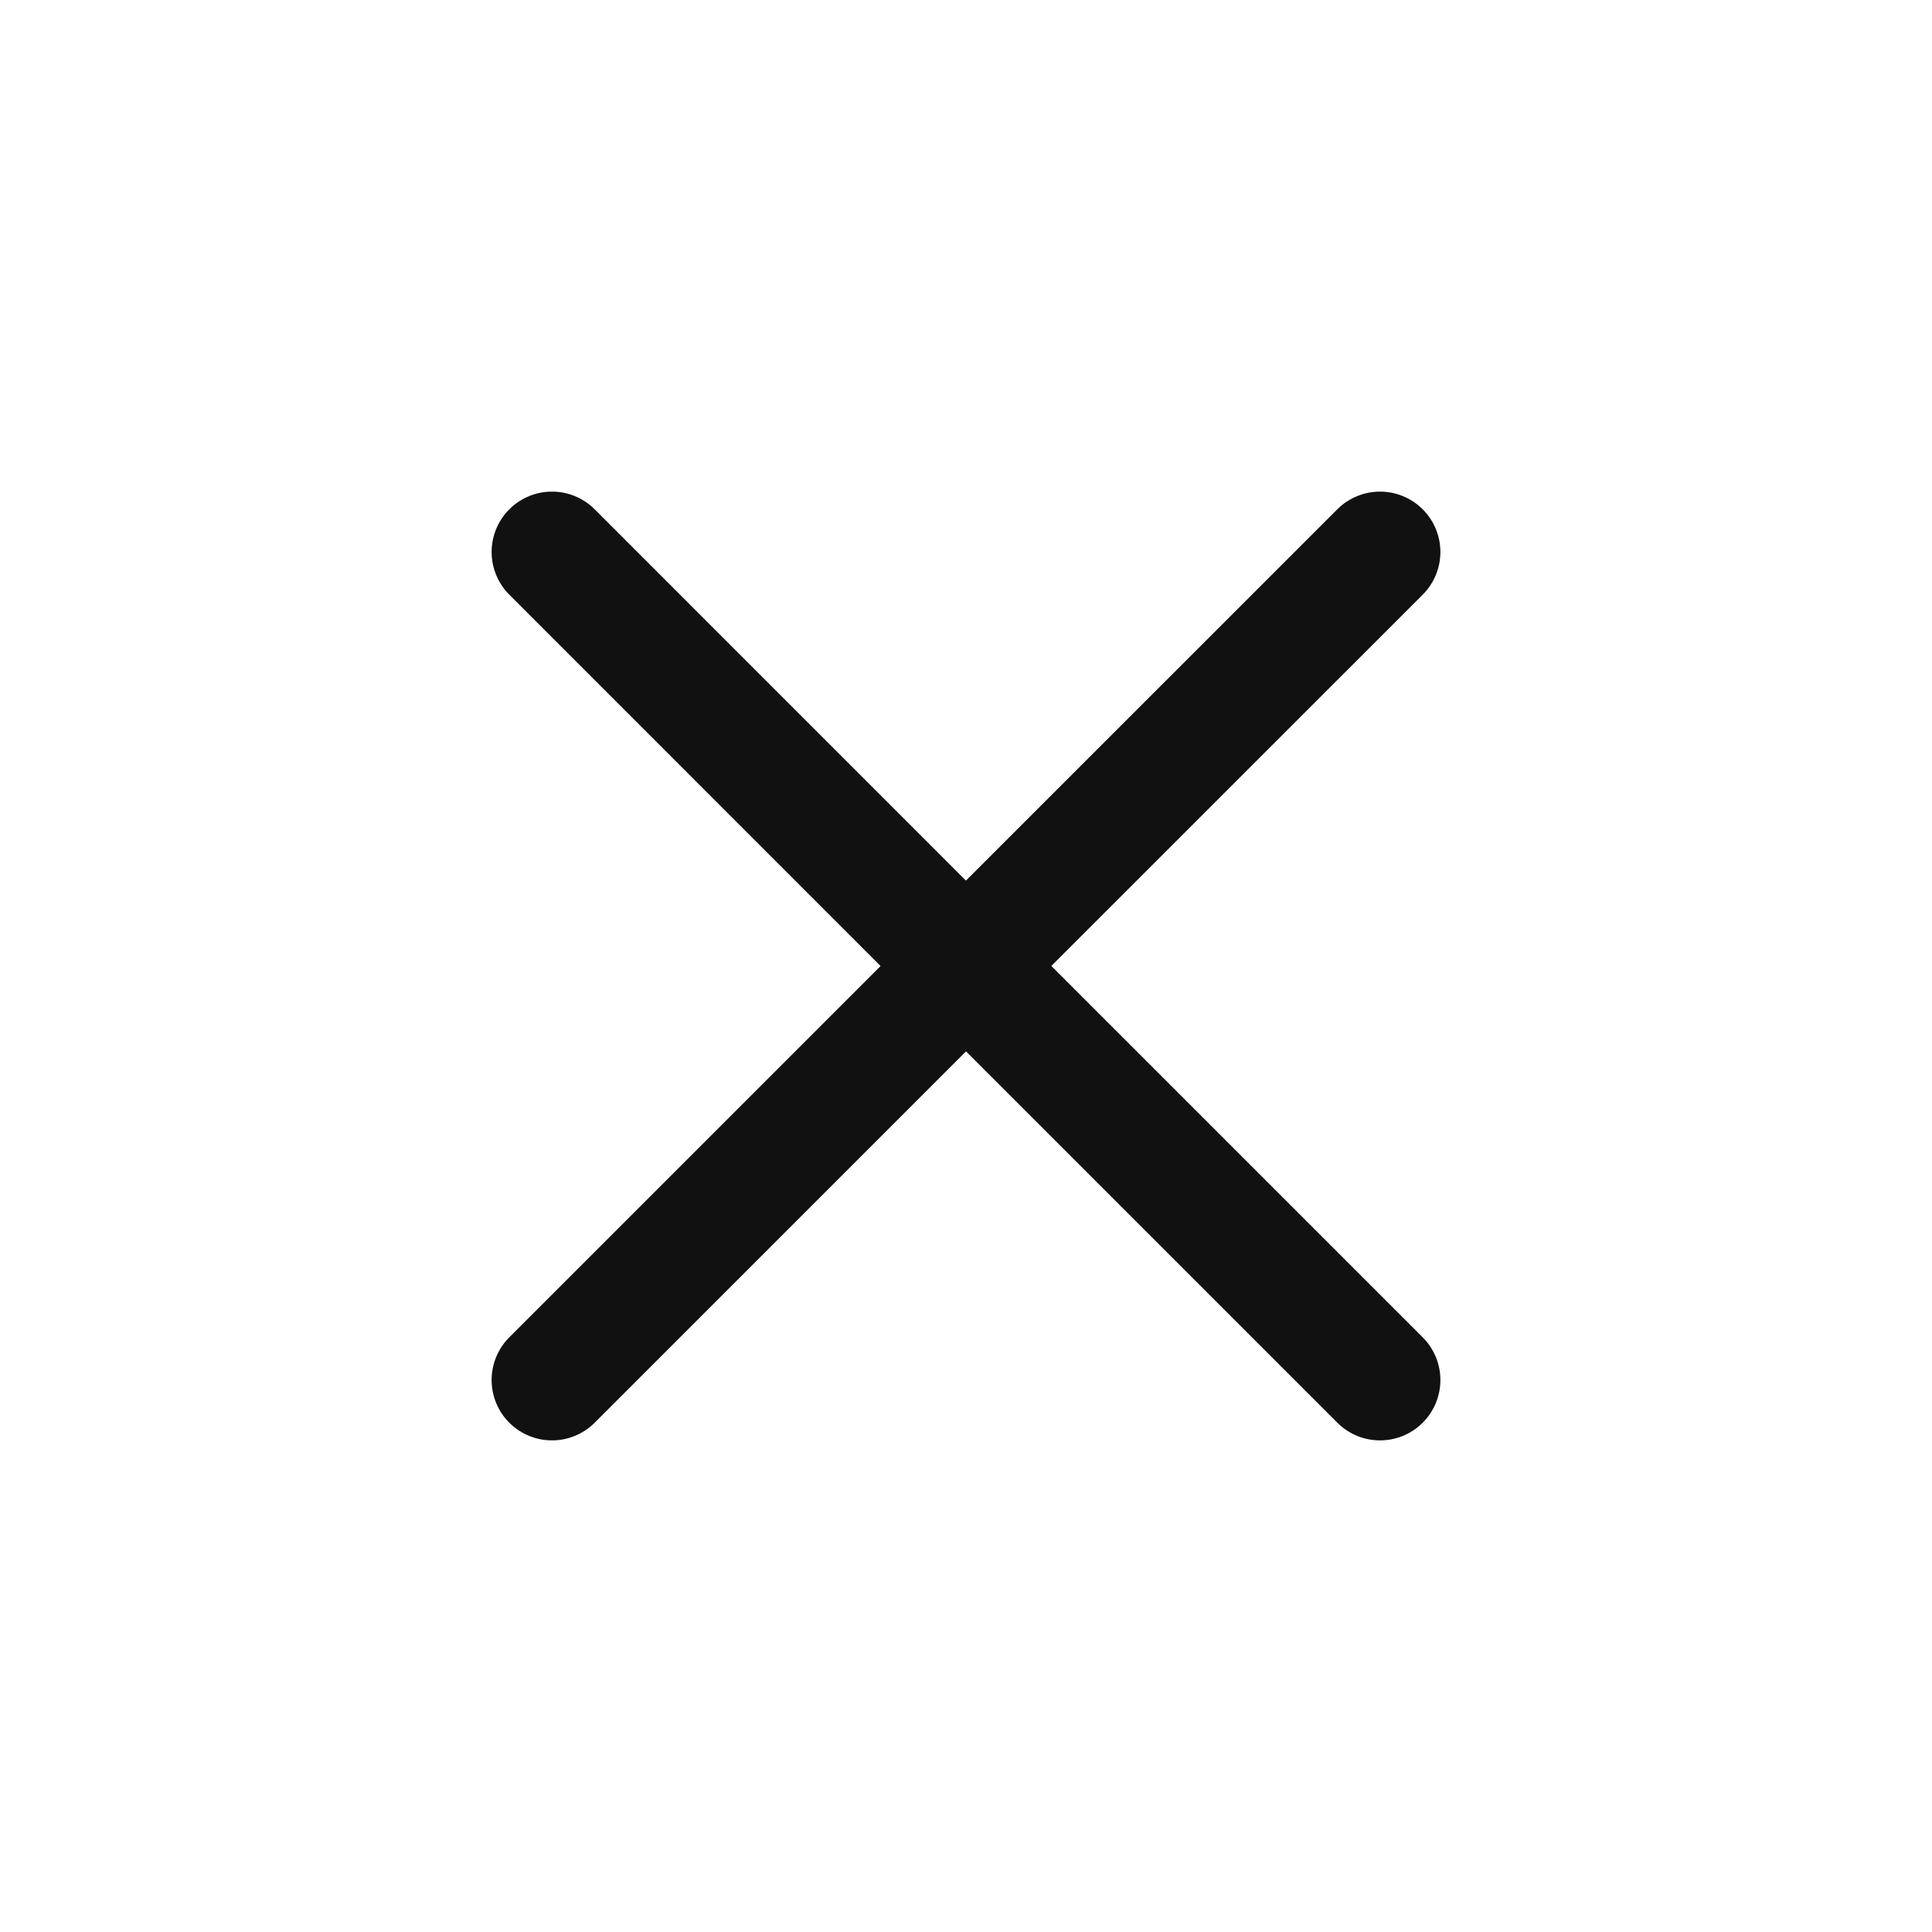 <svg width="24" height="24" viewBox="0 0 24 24" fill="none" xmlns="http://www.w3.org/2000/svg">
<path d="M6.857 17.143L12 12M17.143 6.857L11.999 12M11.999 12L6.857 6.857M12 12L17.143 17.143" stroke="#111111" stroke-width="1.5" stroke-linecap="round" stroke-linejoin="round"/>
</svg>
